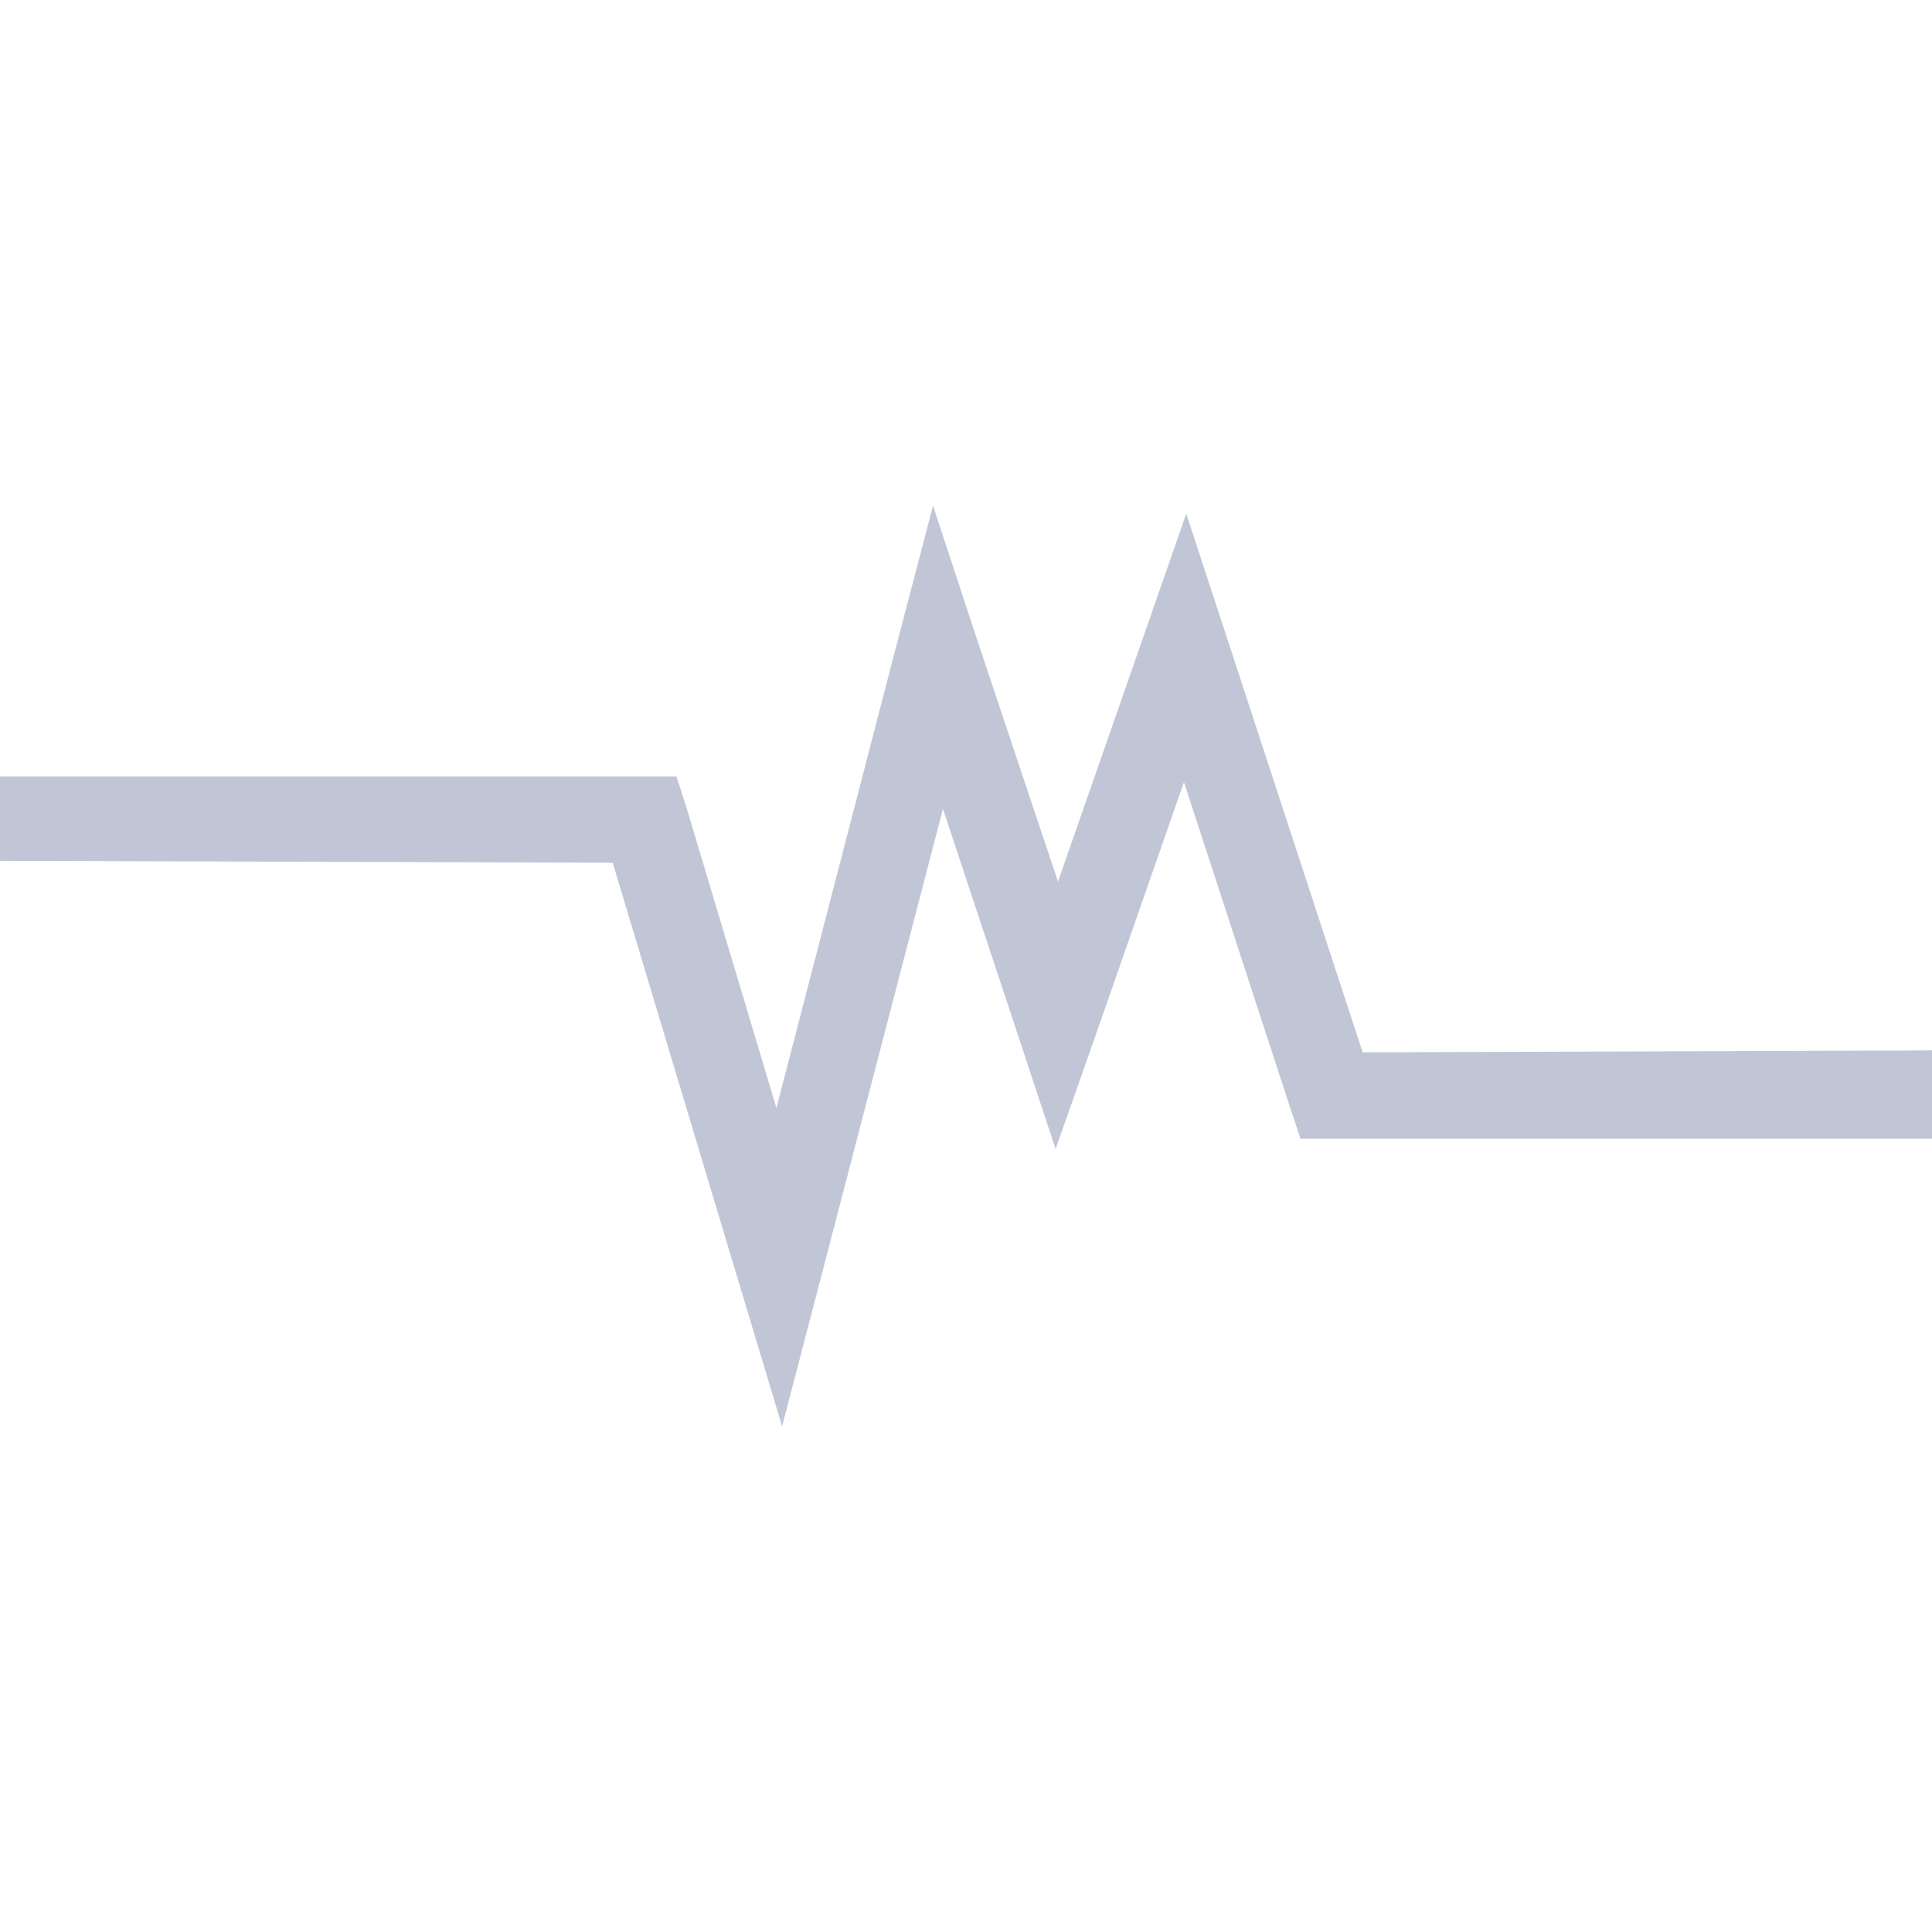 
<svg xmlns="http://www.w3.org/2000/svg" xmlns:xlink="http://www.w3.org/1999/xlink" width="16px" height="16px" viewBox="0 0 16 16" version="1.1">
<g id="surface1">
<path style=" stroke:none;fill-rule:nonzero;fill:#c1c6d6;fill-opacity:1;" d="M 7.727 4.188 L 7.422 5.352 L 6.43 9.176 L 5.684 6.684 L 5.602 6.43 L 0 6.43 L 0 7.129 L 5.074 7.145 L 6.113 10.602 L 6.477 11.812 L 6.797 10.586 L 7.809 6.699 L 8.414 8.523 L 8.742 9.516 L 9.09 8.527 L 9.805 6.477 L 10.688 9.184 L 10.77 9.43 L 16 9.43 L 16 8.699 L 11.285 8.715 L 10.152 5.254 L 9.824 4.254 L 9.477 5.25 L 8.762 7.301 L 8.102 5.328 Z M 7.727 4.188 "/>
</g>
</svg>
